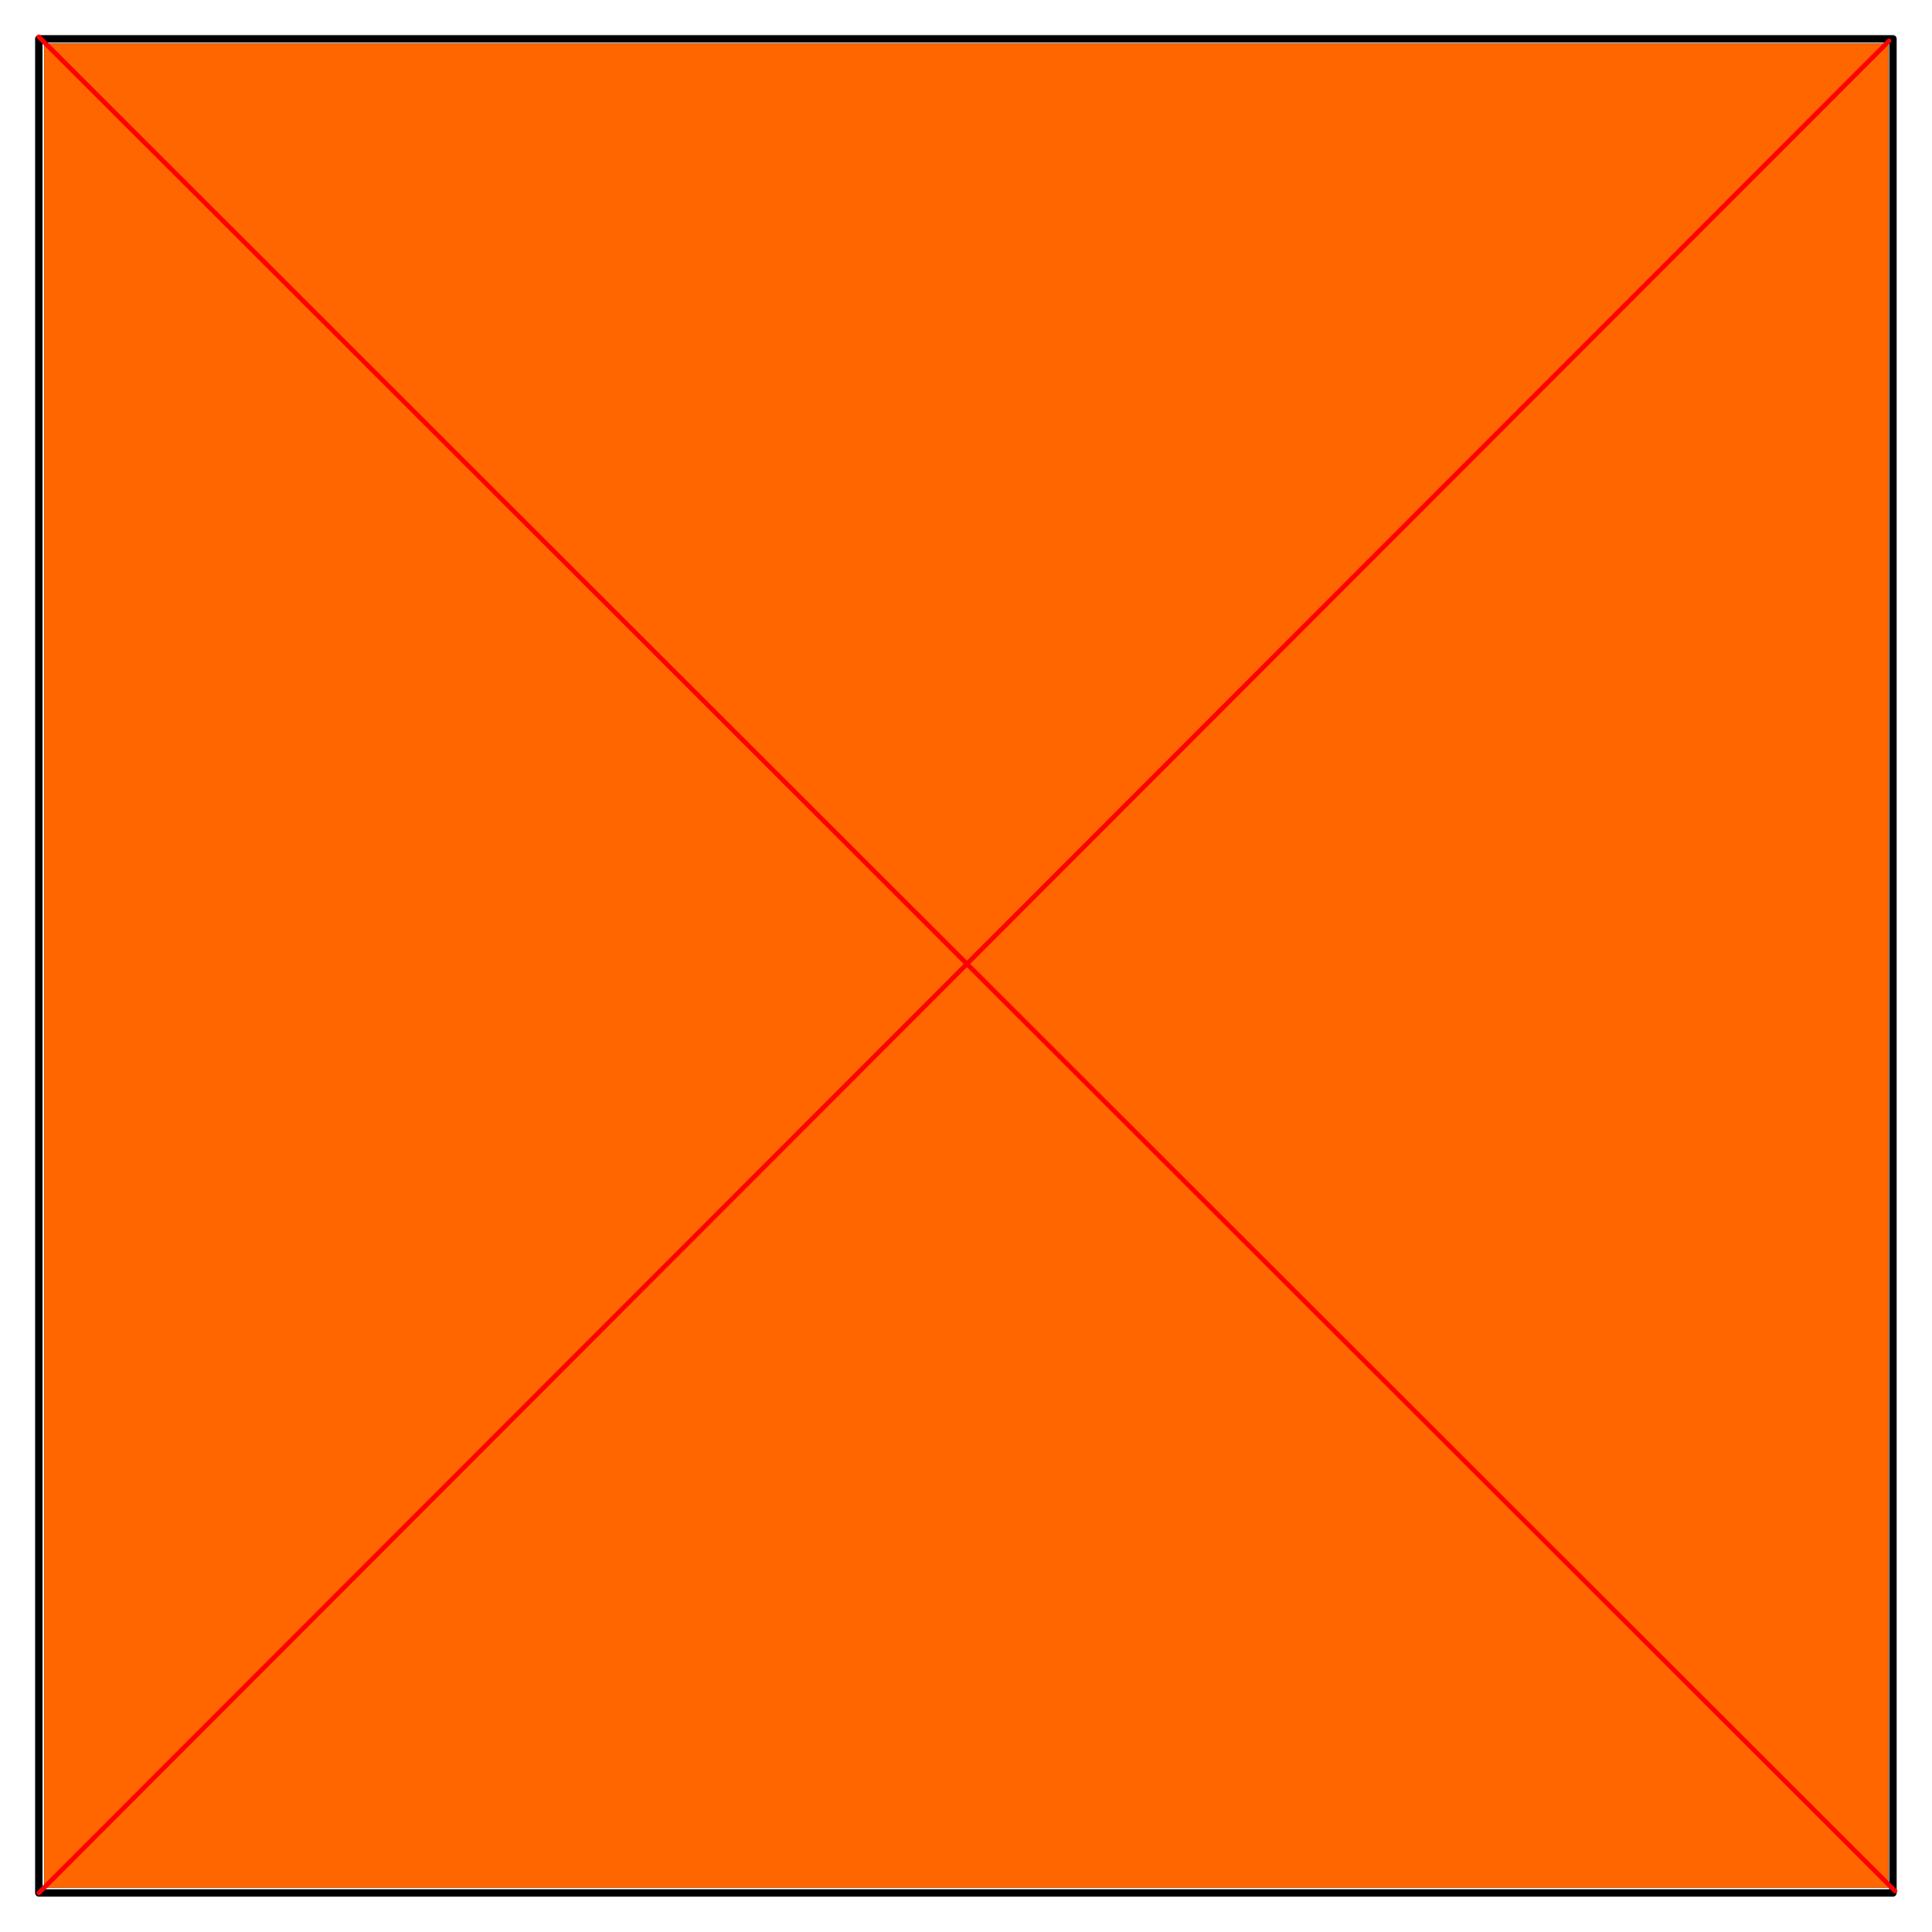 <?xml version="1.0" encoding="UTF-8" standalone="no"?>
<svg
   xmlns:dc="http://purl.org/dc/elements/1.1/"
   xmlns:cc="http://creativecommons.org/ns#"
   xmlns:rdf="http://www.w3.org/1999/02/22-rdf-syntax-ns#"
   xmlns:svg="http://www.w3.org/2000/svg"
   xmlns="http://www.w3.org/2000/svg"
   xmlns:sodipodi="http://sodipodi.sourceforge.net/DTD/sodipodi-0.dtd"
   xmlns:inkscape="http://www.inkscape.org/namespaces/inkscape"
   sodipodi:docname="CARTO_PY_pylone.wmf"
   id="svg41"
   height="294.076mm"
   width="294.076mm"
   version="1.0">
  <sodipodi:namedview
     id="namedview43"
     inkscape:window-height="480"
     inkscape:window-width="640"
     inkscape:pageshadow="2"
     inkscape:pageopacity="0"
     guidetolerance="10"
     gridtolerance="10"
     objecttolerance="10"
     borderopacity="1"
     inkscape:document-rotation="0"
     bordercolor="#666666"
     pagecolor="#ffffff" />
  <defs
     id="defs27">
    <pattern
       y="0"
       x="0"
       height="6"
       width="6"
       patternUnits="userSpaceOnUse"
       id="WMFhbasepattern" />
  </defs>
  <path
     id="path29"
     d="  M 1089,1089   L 1089,22.333   L 22.333,22.333   L 22.333,1089  z "
     style="fill:none;stroke:#000000;stroke-width:4.267px;stroke-linecap:round;stroke-linejoin:round;stroke-miterlimit:4;stroke-dasharray:none;stroke-opacity:1;" />
  <path
     id="path31"
     d="  M 25.467,555.467   L 25.467,25   L 555.933,25   L 1086.333,25   L 1086.333,555.467   L 1086.333,1085.867   L 555.933,1085.867   L 25.467,1085.867  z "
     style="fill:#ff6600;fill-rule:evenodd;fill-opacity:1;stroke:#000000;stroke-width:0.067px;stroke-linecap:round;stroke-linejoin:round;stroke-miterlimit:4;stroke-dasharray:none;stroke-opacity:1;" />
  <path
     id="path33"
     d="  M 25.467,555.467   L 25.467,25   L 555.933,25   L 1086.333,25   L 1086.333,555.467   L 1086.333,1085.867   L 555.933,1085.867   L 25.467,1085.867  z "
     style="fill:#ff6600;fill-rule:evenodd;fill-opacity:1;stroke:#000000;stroke-width:0.067px;stroke-linecap:round;stroke-linejoin:round;stroke-miterlimit:4;stroke-dasharray:none;stroke-opacity:1;" />
  <path
     id="path35"
     d="  M 25.467,555.467   L 25.467,25   L 555.933,25   L 1086.333,25   L 1086.333,555.467   L 1086.333,1085.867   L 555.933,1085.867   L 25.467,1085.867  z "
     style="fill:#ff6600;fill-rule:evenodd;fill-opacity:1;stroke:#000000;stroke-width:0.067px;stroke-linecap:round;stroke-linejoin:round;stroke-miterlimit:4;stroke-dasharray:none;stroke-opacity:1;" />
  <path
     id="path37"
     d="  M 22.333,21.2   L 1090.2,1087.867  z "
     style="fill:#f80000;fill-rule:evenodd;fill-opacity:1;stroke:#ff0000;stroke-width:2.667px;stroke-linecap:round;stroke-linejoin:round;stroke-miterlimit:4;stroke-dasharray:none;stroke-opacity:1;" />
  <path
     id="path39"
     d="  M 22.333,1089   L 1086.733,23.533  "
     style="fill:none;stroke:#ff0000;stroke-width:2.667px;stroke-linecap:round;stroke-linejoin:round;stroke-miterlimit:4;stroke-dasharray:none;stroke-opacity:1;" />
</svg>
